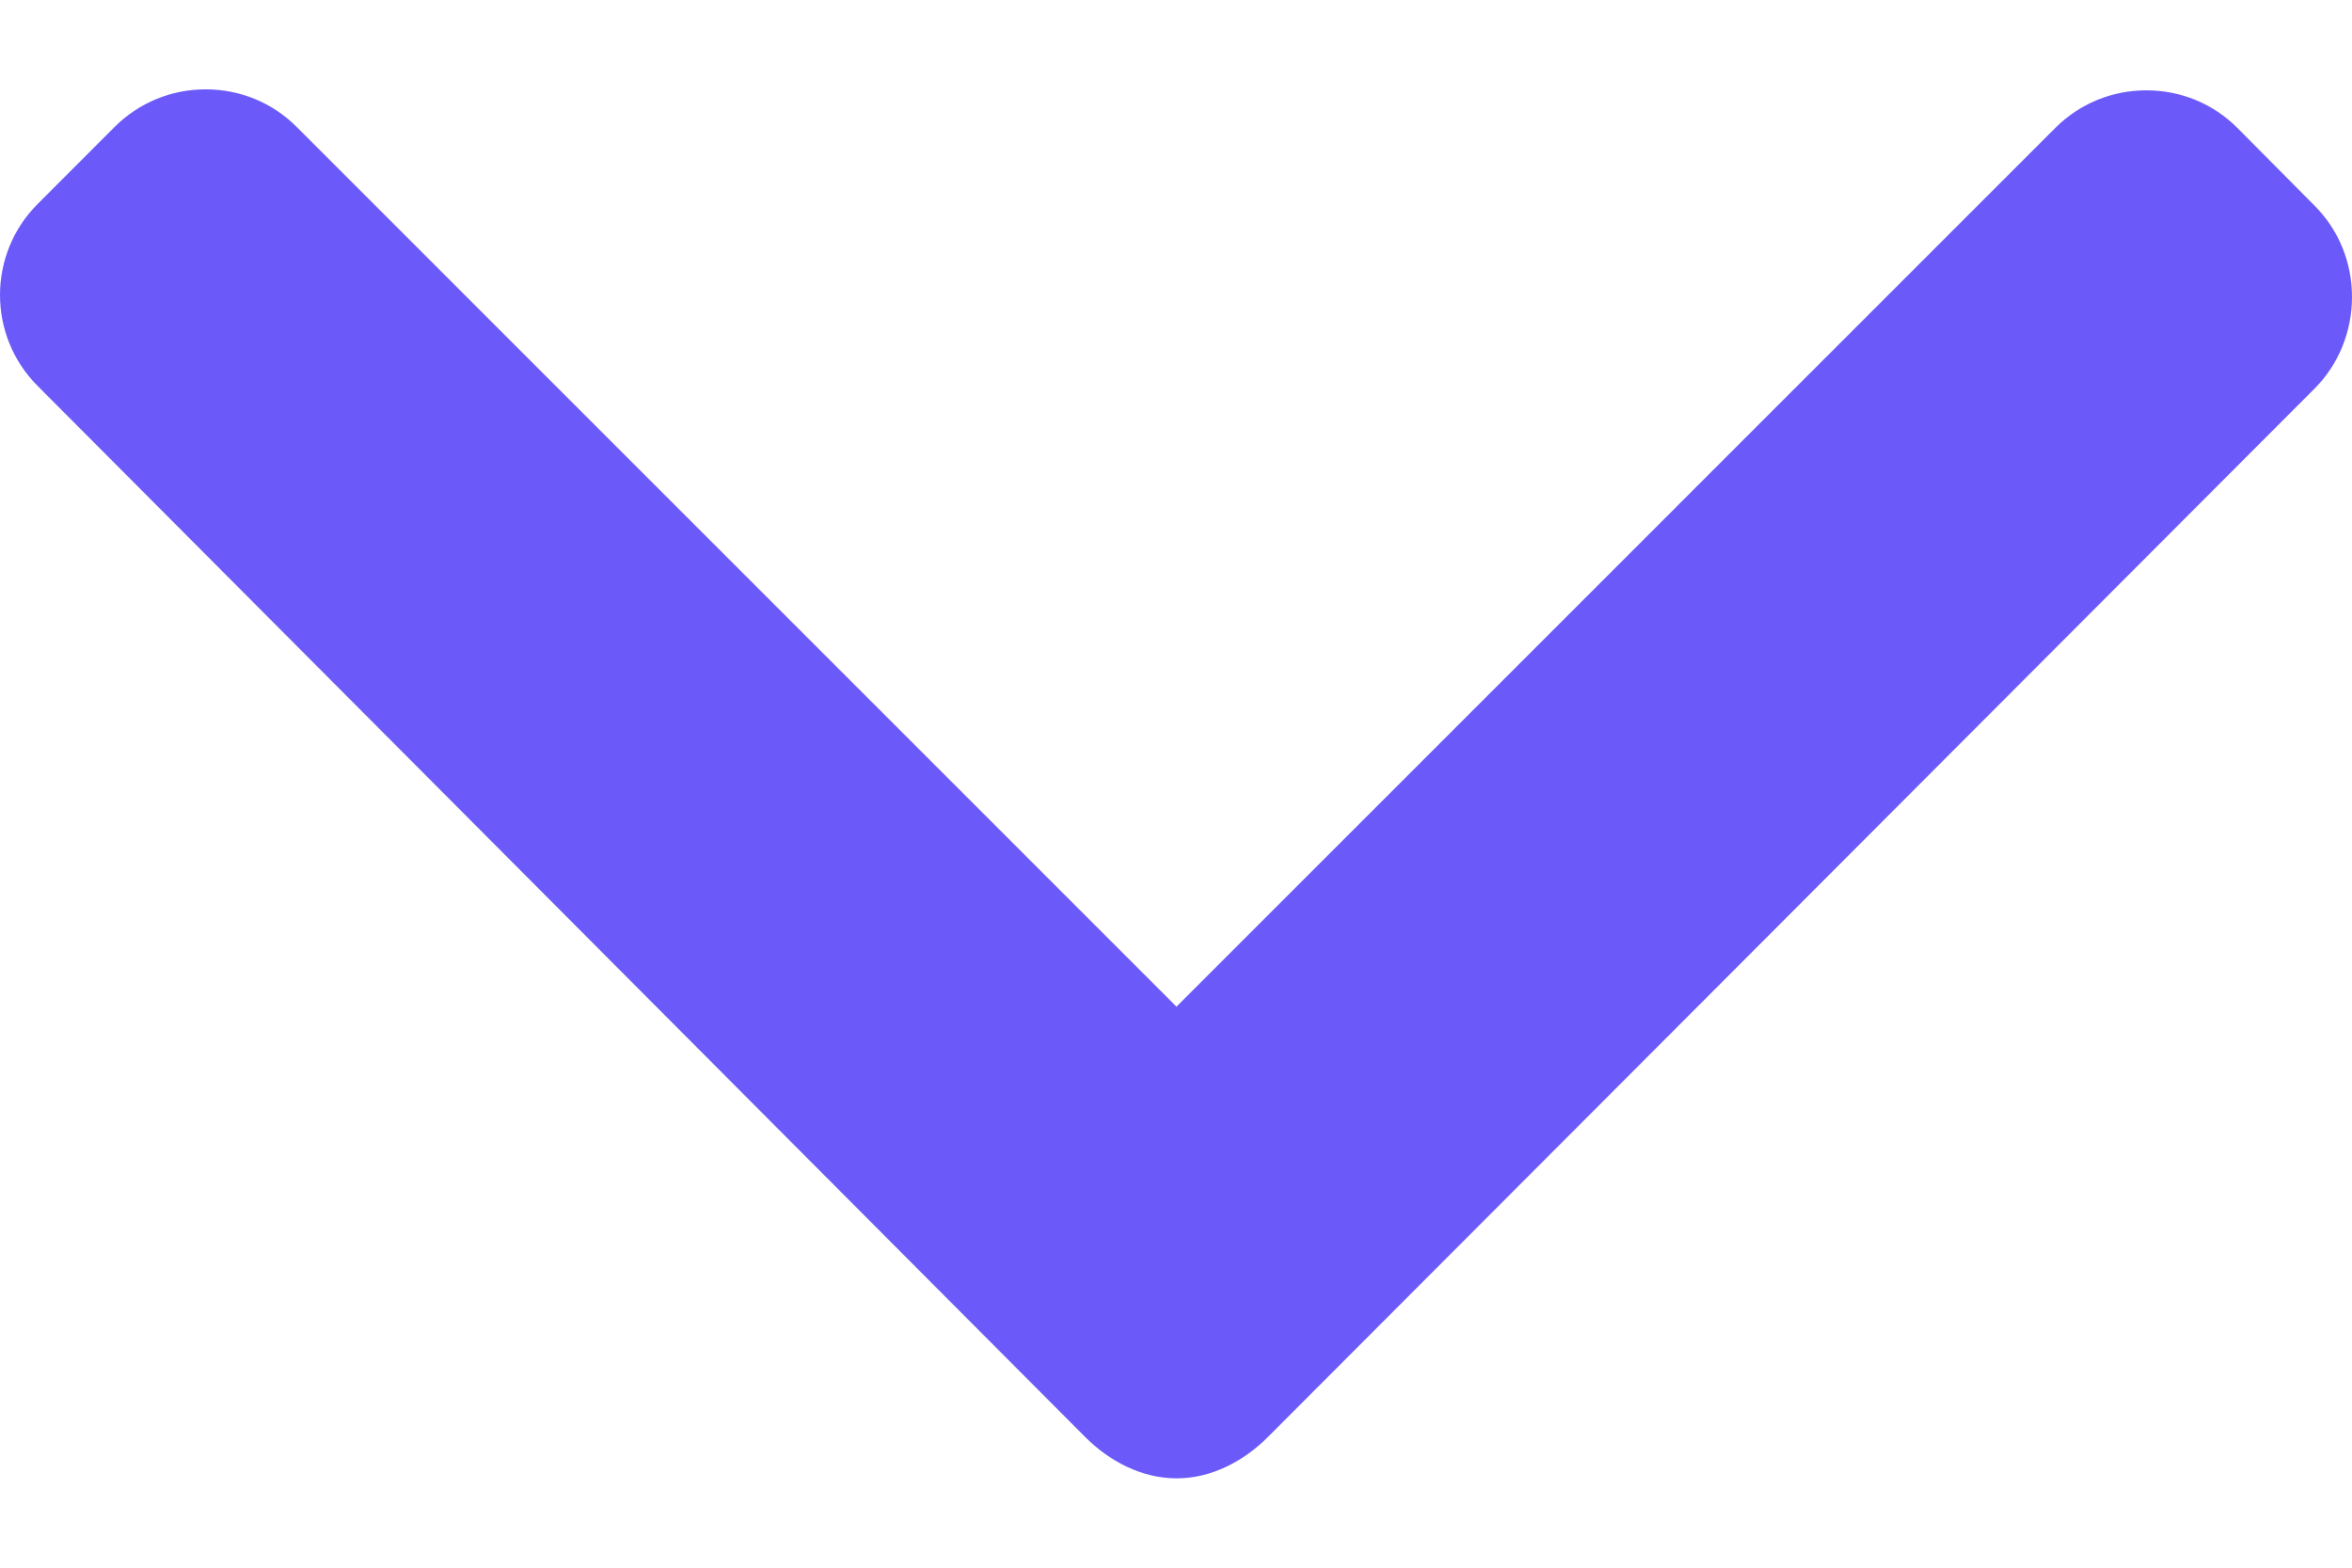 <svg width="24" height="16" viewBox="0 0 24 16" fill="none" xmlns="http://www.w3.org/2000/svg">
<path d="M23.616 2.097L22.83 1.305C22.583 1.058 22.254 0.922 21.902 0.922C21.55 0.922 21.221 1.058 20.973 1.305L12.005 10.274L3.027 1.295C2.78 1.048 2.451 0.912 2.099 0.912C1.747 0.912 1.418 1.048 1.17 1.295L0.384 2.082C-0.128 2.594 -0.128 3.427 0.384 3.939L11.074 14.667C11.321 14.914 11.65 15.088 12.005 15.088H12.009C12.361 15.088 12.69 14.914 12.937 14.667L23.616 3.968C23.864 3.721 24 3.382 24 3.03C24 2.678 23.864 2.344 23.616 2.097Z" fill="#6B5AF9"/>
</svg>
